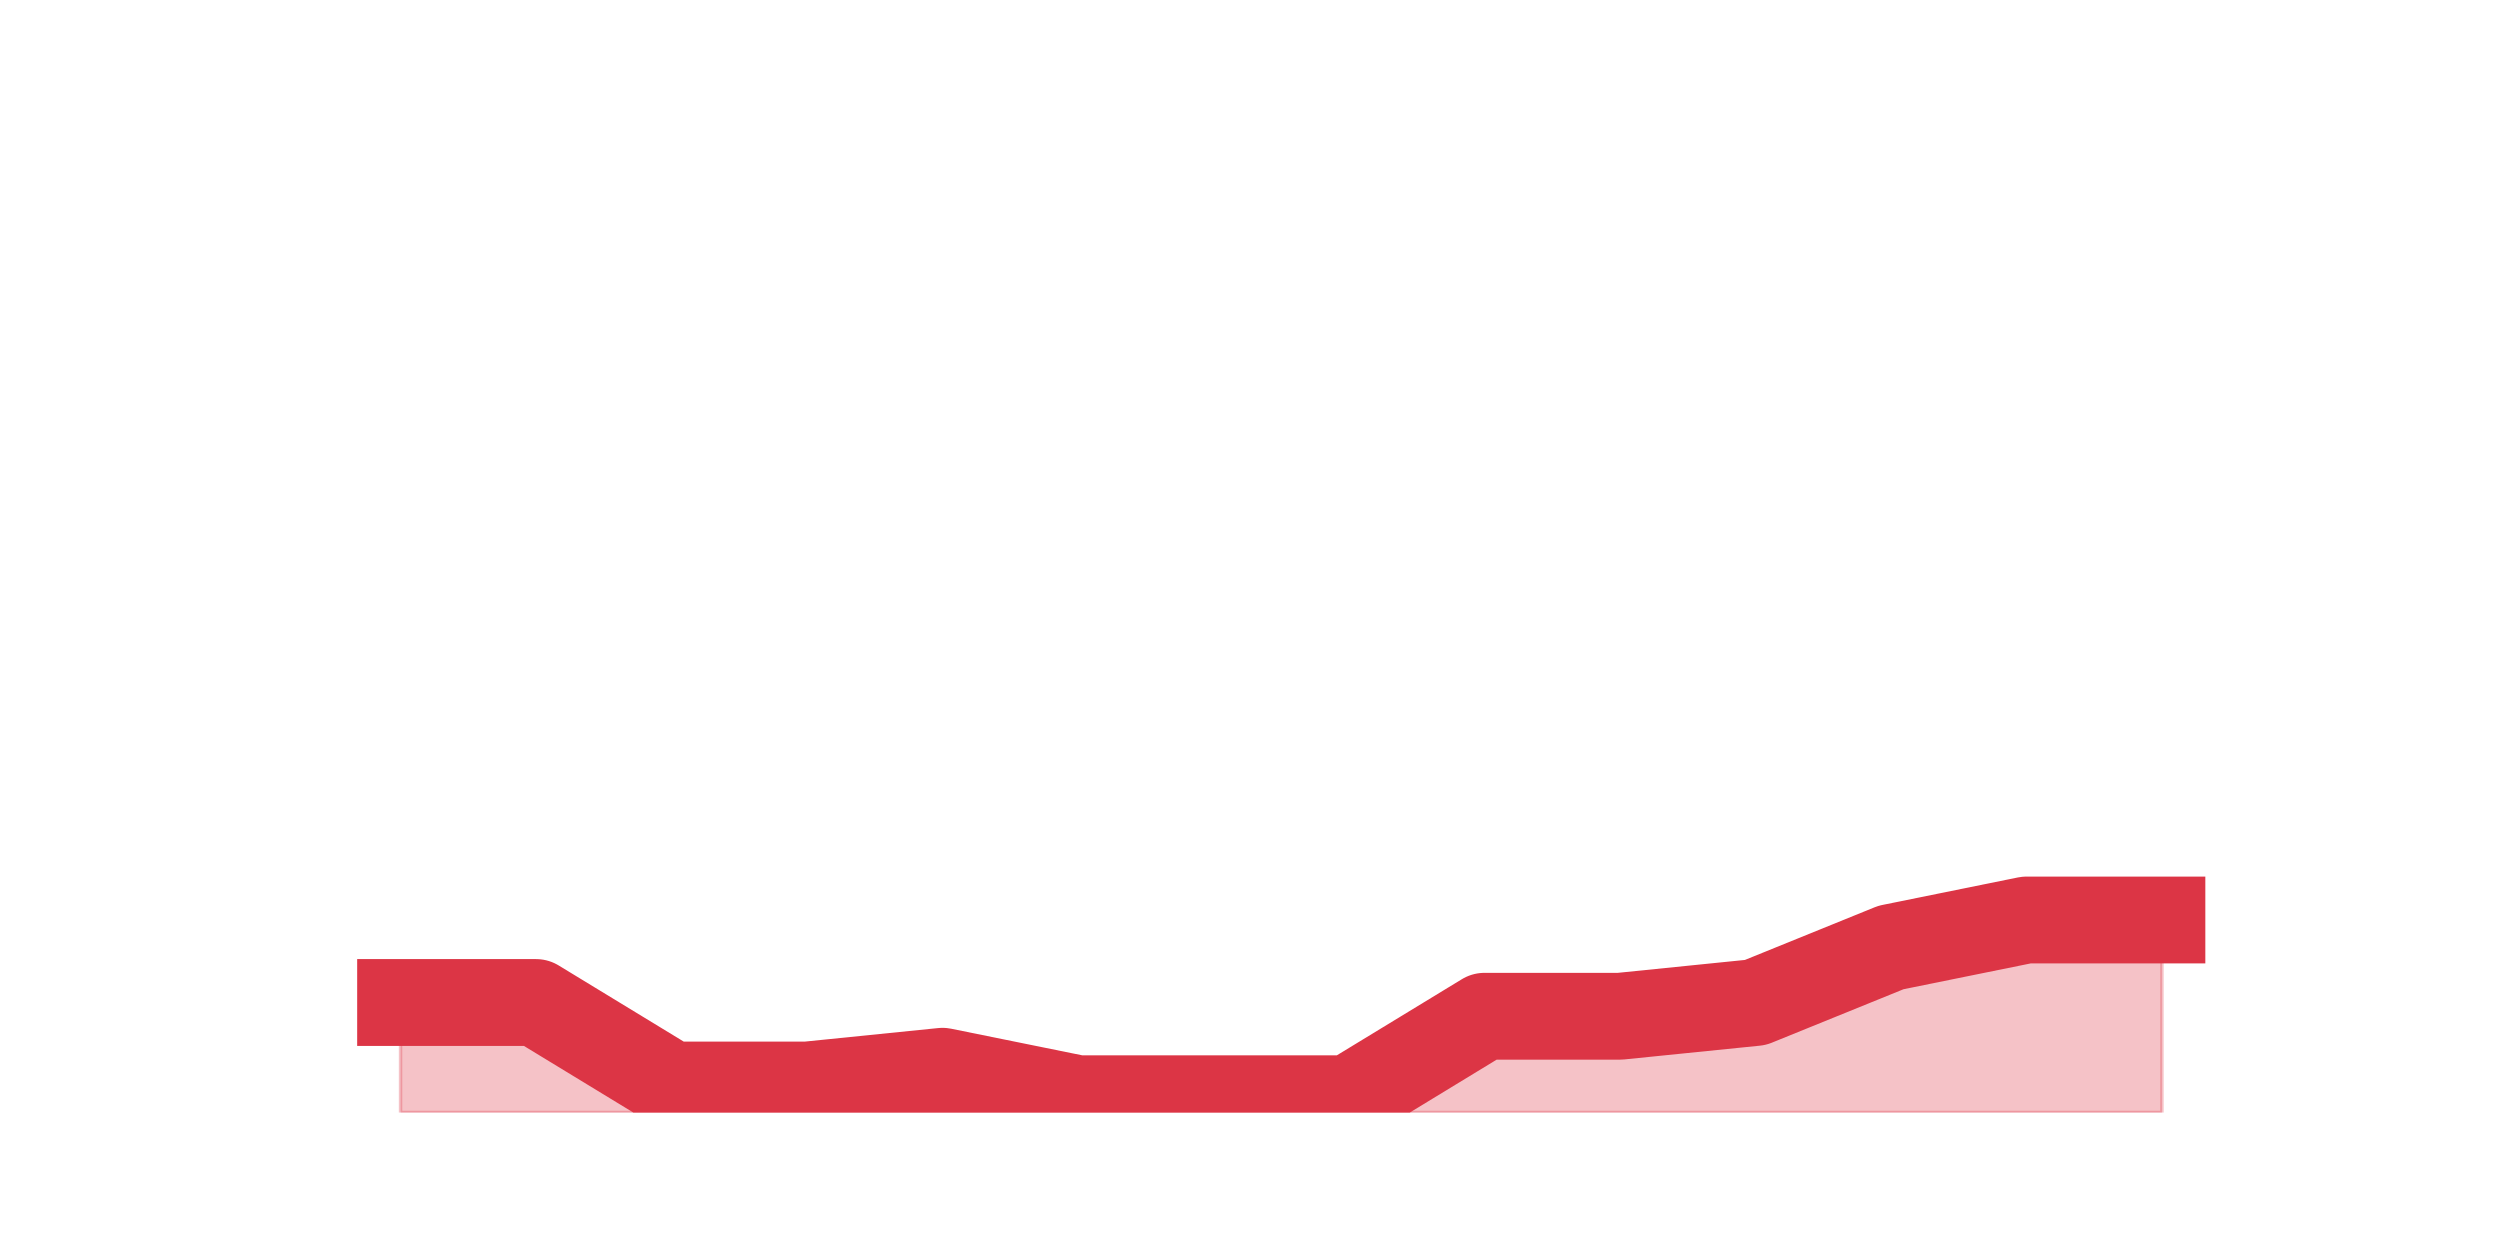 <?xml version="1.0" encoding="utf-8" standalone="no"?>
<!DOCTYPE svg PUBLIC "-//W3C//DTD SVG 1.1//EN"
  "http://www.w3.org/Graphics/SVG/1.1/DTD/svg11.dtd">
<svg height="360pt" version="1.1" viewBox="0 0 720 360" width="720pt" xmlns="http://www.w3.org/2000/svg" xmlns:xlink="http://www.w3.org/1999/xlink">
 <defs>
  <style type="text/css">*{stroke-linecap:butt;stroke-linejoin:round;}</style>
 </defs>
 <g id="figure_1">
  <g id="patch_1">
   <path d="M 0 360 
L 720 360 
L 720 0 
L 0 0 
z
" style="fill:none;"/>
  </g>
  <g id="axes_1">
   <g id="matplotlib.axis_1"/>
   <g id="matplotlib.axis_2"/>
   <g id="PolyCollection_1">
    <defs>
     <path d="M 115.364 -71.28 
L 115.364 -39.6 
L 154.385 -39.6 
L 193.406 -39.6 
L 232.427 -39.6 
L 271.448 -39.6 
L 310.469 -39.6 
L 349.49 -39.6 
L 388.51 -39.6 
L 427.531 -39.6 
L 466.552 -39.6 
L 505.573 -39.6 
L 544.594 -39.6 
L 583.615 -39.6 
L 622.636 -39.6 
L 622.636 -95.04 
L 622.636 -95.04 
L 583.615 -95.04 
L 544.594 -87.12 
L 505.573 -71.28 
L 466.552 -67.32 
L 427.531 -67.32 
L 388.51 -43.56 
L 349.49 -43.56 
L 310.469 -43.56 
L 271.448 -51.48 
L 232.427 -47.52 
L 193.406 -47.52 
L 154.385 -71.28 
L 115.364 -71.28 
z
" id="m83426c7650" style="stroke:#dc3545;stroke-opacity:0.3;"/>
    </defs>
    <g clip-path="url(#p804386fe7d)">
     <use style="fill:#dc3545;fill-opacity:0.3;stroke:#dc3545;stroke-opacity:0.3;" x="0" xlink:href="#m83426c7650" y="360"/>
    </g>
   </g>
   <g id="line2d_1">
    <path clip-path="url(#p804386fe7d)" d="M 115.364 288.72 
L 154.385 288.72 
L 193.406 312.48 
L 232.427 312.48 
L 271.448 308.52 
L 310.469 316.44 
L 349.49 316.44 
L 388.51 316.44 
L 427.531 292.68 
L 466.552 292.68 
L 505.573 288.72 
L 544.594 272.88 
L 583.615 264.96 
L 622.636 264.96 
" style="fill:none;stroke:#dc3545;stroke-linecap:square;stroke-width:25;"/>
   </g>
  </g>
 </g>
 <defs>
  <clipPath id="p804386fe7d">
   <rect height="277.2" width="558" x="90" y="43.2"/>
  </clipPath>
 </defs>
</svg>
